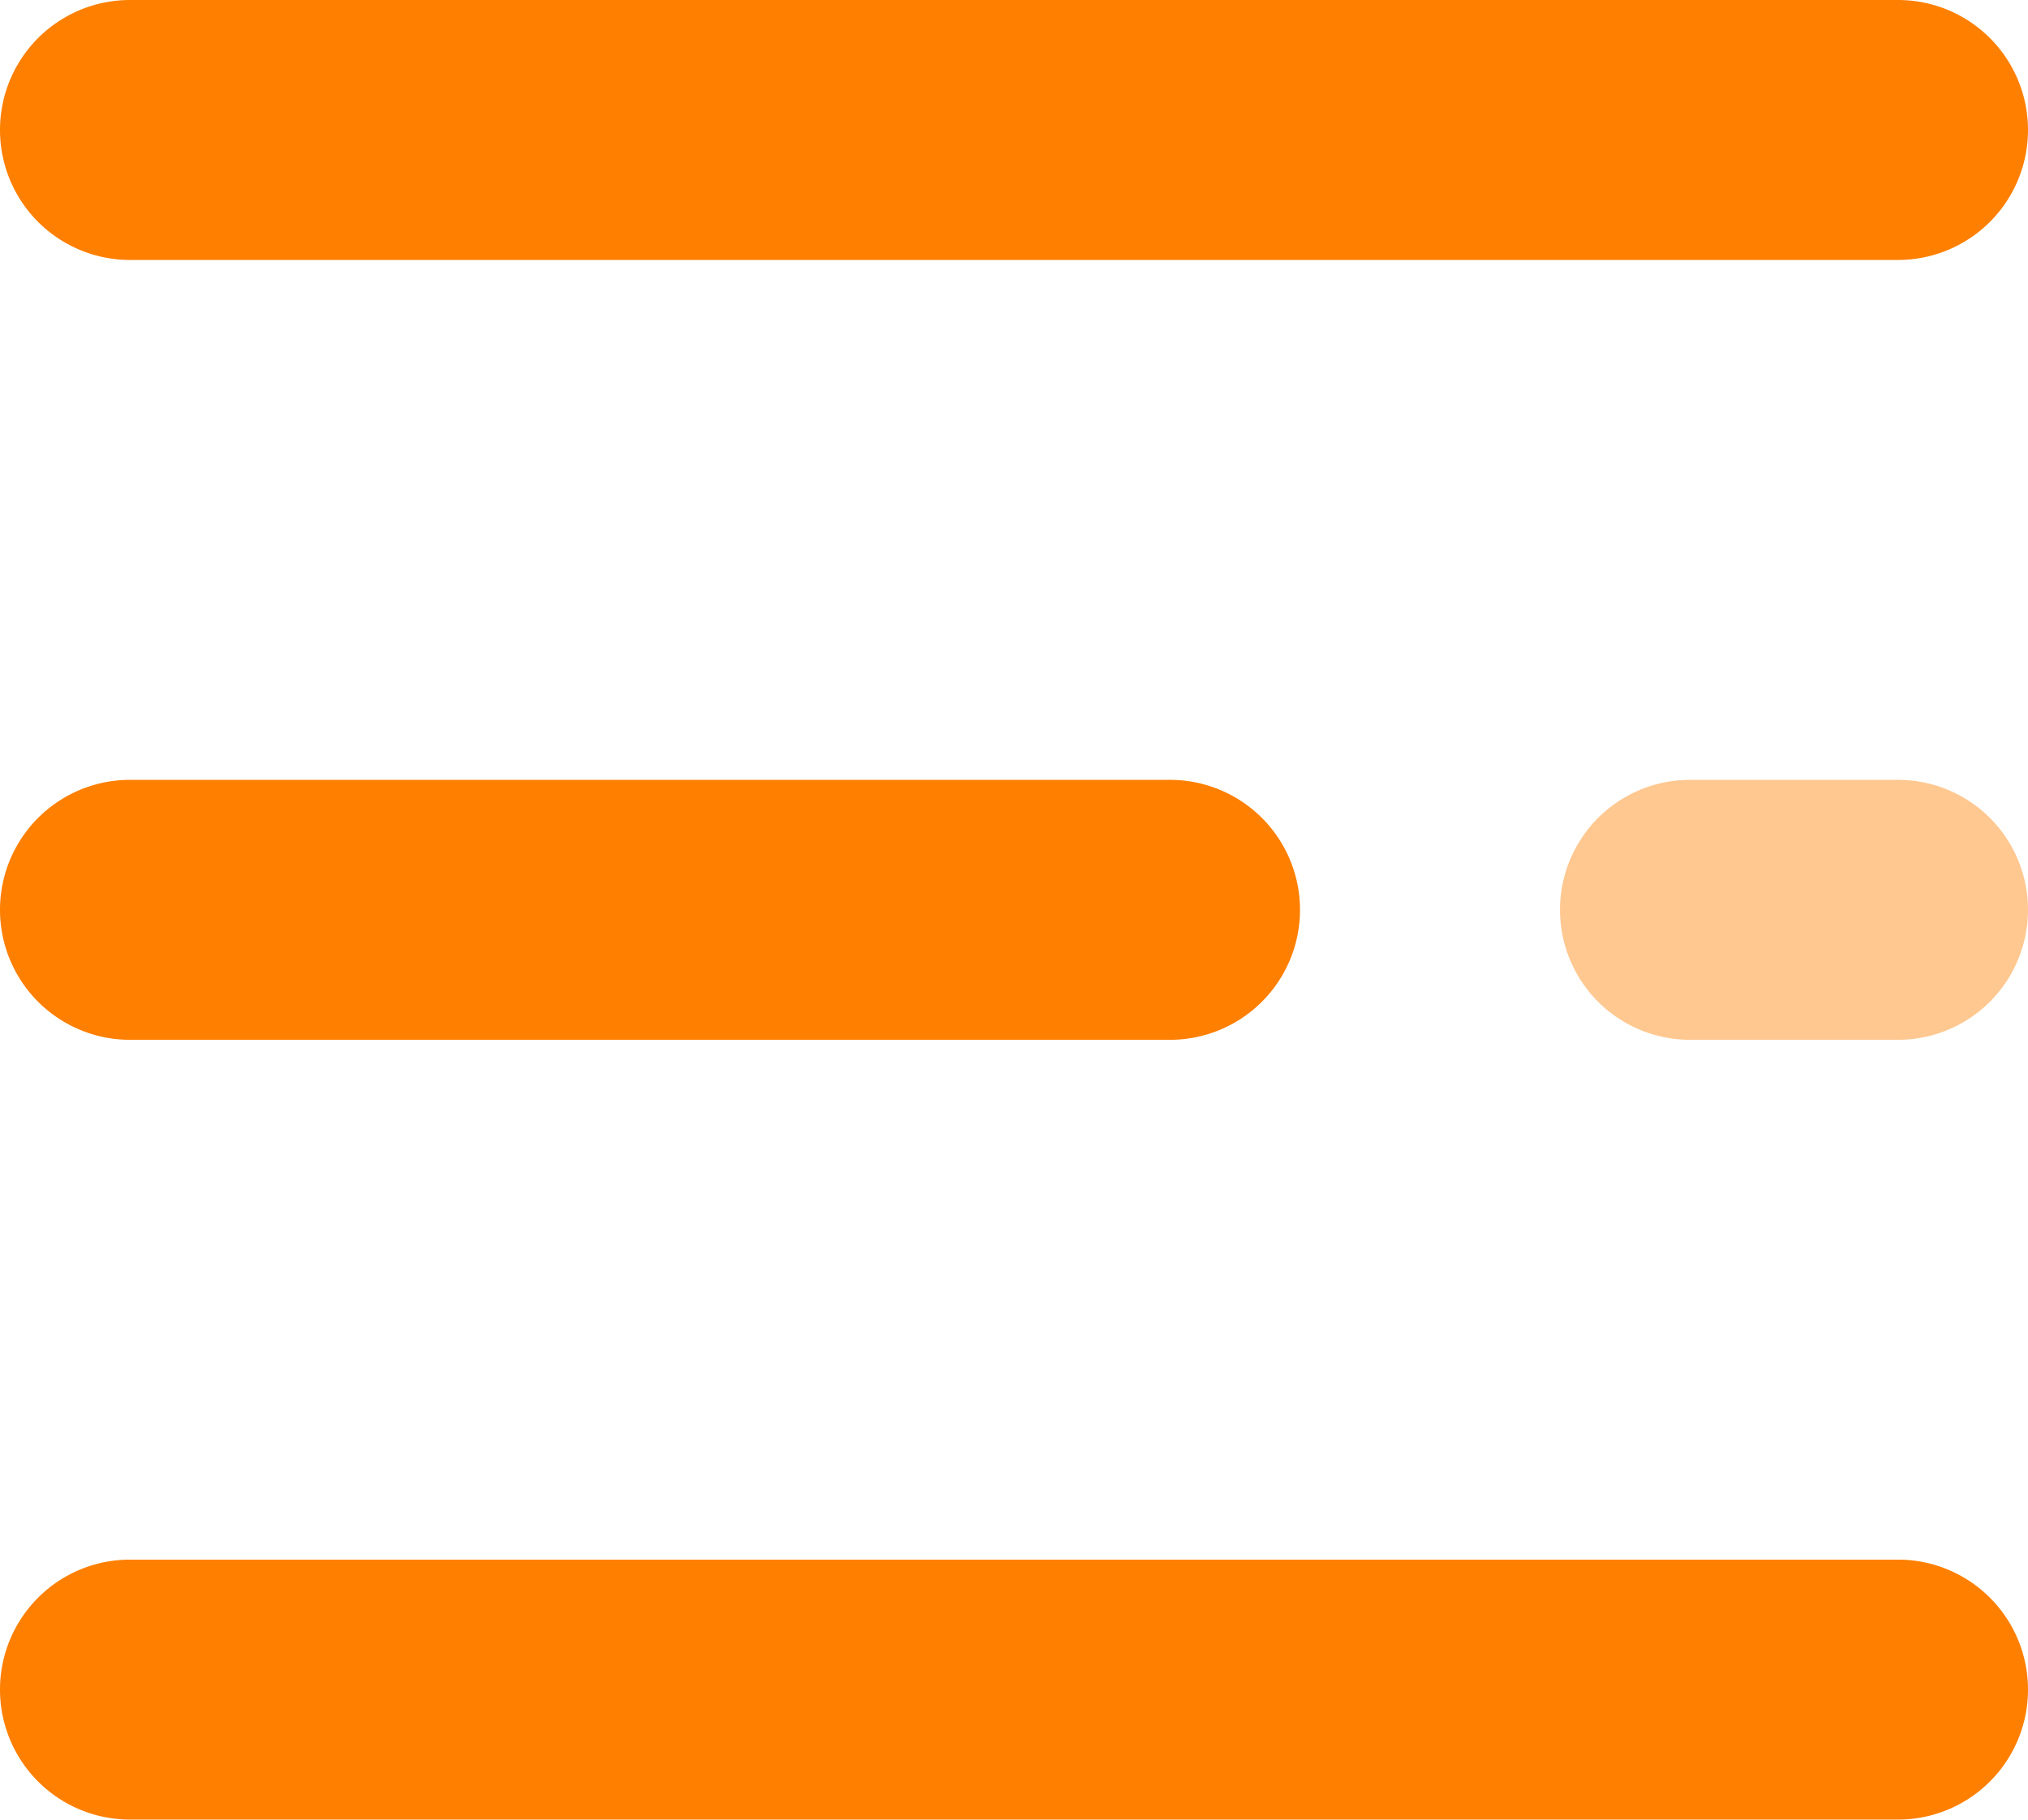 <svg xmlns="http://www.w3.org/2000/svg" width="46.8" height="42" viewBox="0 0 46.8 42">
  <g id="Menu" transform="translate(0 -26.256)">
    <g id="Group_42" data-name="Group 42" transform="translate(0 26.256)">
      <path id="Path_5827" data-name="Path 5827" d="M43.8,32.256H3a3,3,0,1,1,0-6H43.8a3,3,0,0,1,0,6Z" transform="translate(0 -26.256)" fill="#ff7f00"/>
      <path id="Path_5828" data-name="Path 5828" d="M27,229.179H3a3,3,0,1,1,0-6H27a3,3,0,1,1,0,6Z" transform="translate(0 -205.179)" fill="#ff7f00"/>
    </g>
    <path id="Path_5829" data-name="Path 5829" d="M401.646,229.179h-4.8a3,3,0,1,1,0-6h4.8a3,3,0,0,1,0,6Z" transform="translate(-357.846 -178.923)" fill="#ffc891"/>
    <path id="Path_5830" data-name="Path 5830" d="M43.8,426.1H3a3,3,0,0,1,0-6H43.8a3,3,0,0,1,0,6Z" transform="translate(0 -357.846)" fill="#ff7f00"/>
  </g>
</svg>
